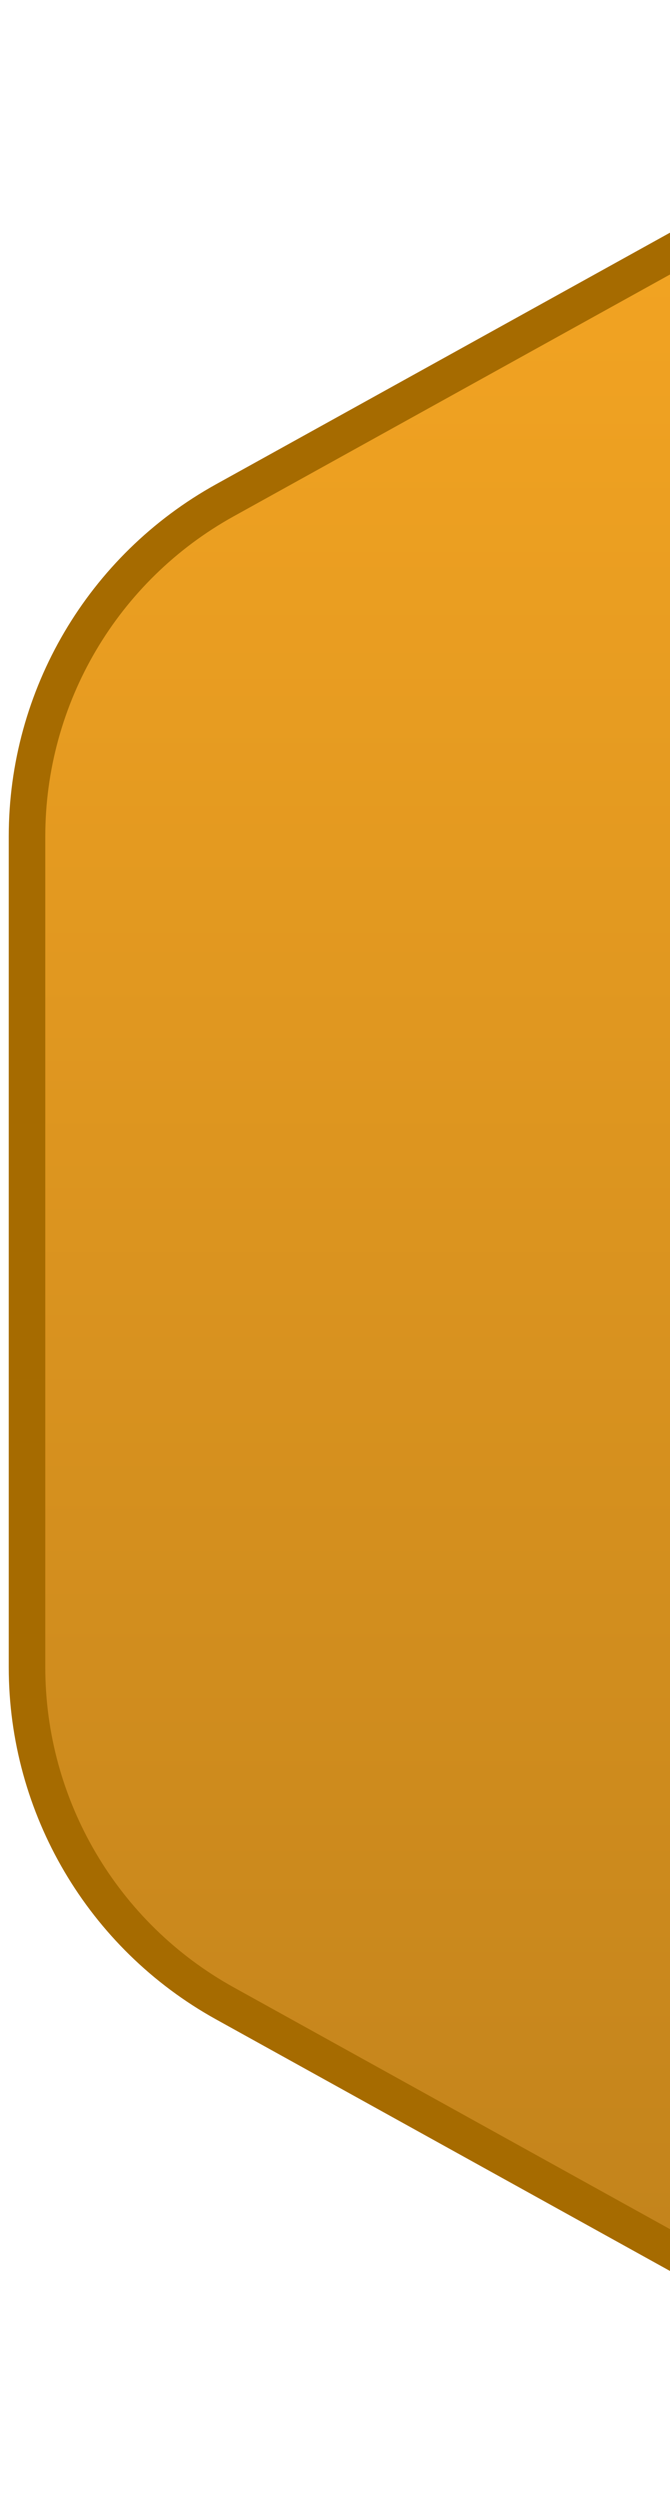 <?xml version="1.0" encoding="UTF-8" standalone="no"?><svg width='55' height='205' viewBox='0 0 55 205' fill='none' xmlns='http://www.w3.org/2000/svg'>
<path d='M82.124 5.777C91.617 0.521 103.146 0.521 112.639 5.777L176.303 41.023C186.325 46.572 192.545 57.125 192.545 68.582V136.714C192.545 148.17 186.325 158.724 176.303 164.272L112.639 199.519C103.146 204.774 91.617 204.774 82.124 199.519L18.46 164.273C8.438 158.724 2.218 148.17 2.218 136.714V68.582C2.218 57.125 8.438 46.572 18.46 41.023L82.124 5.777Z' fill='url(#paint0_linear_147_18)' stroke='#A66B00' stroke-width='3'/>
<defs>
<linearGradient id='paint0_linear_147_18' x1='97.382' y1='-4.385' x2='97.382' y2='209.68' gradientUnits='userSpaceOnUse'>
<stop stop-color='#F9A823'/>
<stop offset='1' stop-color='#BC7F1B'/>
</linearGradient>
</defs>
</svg>
